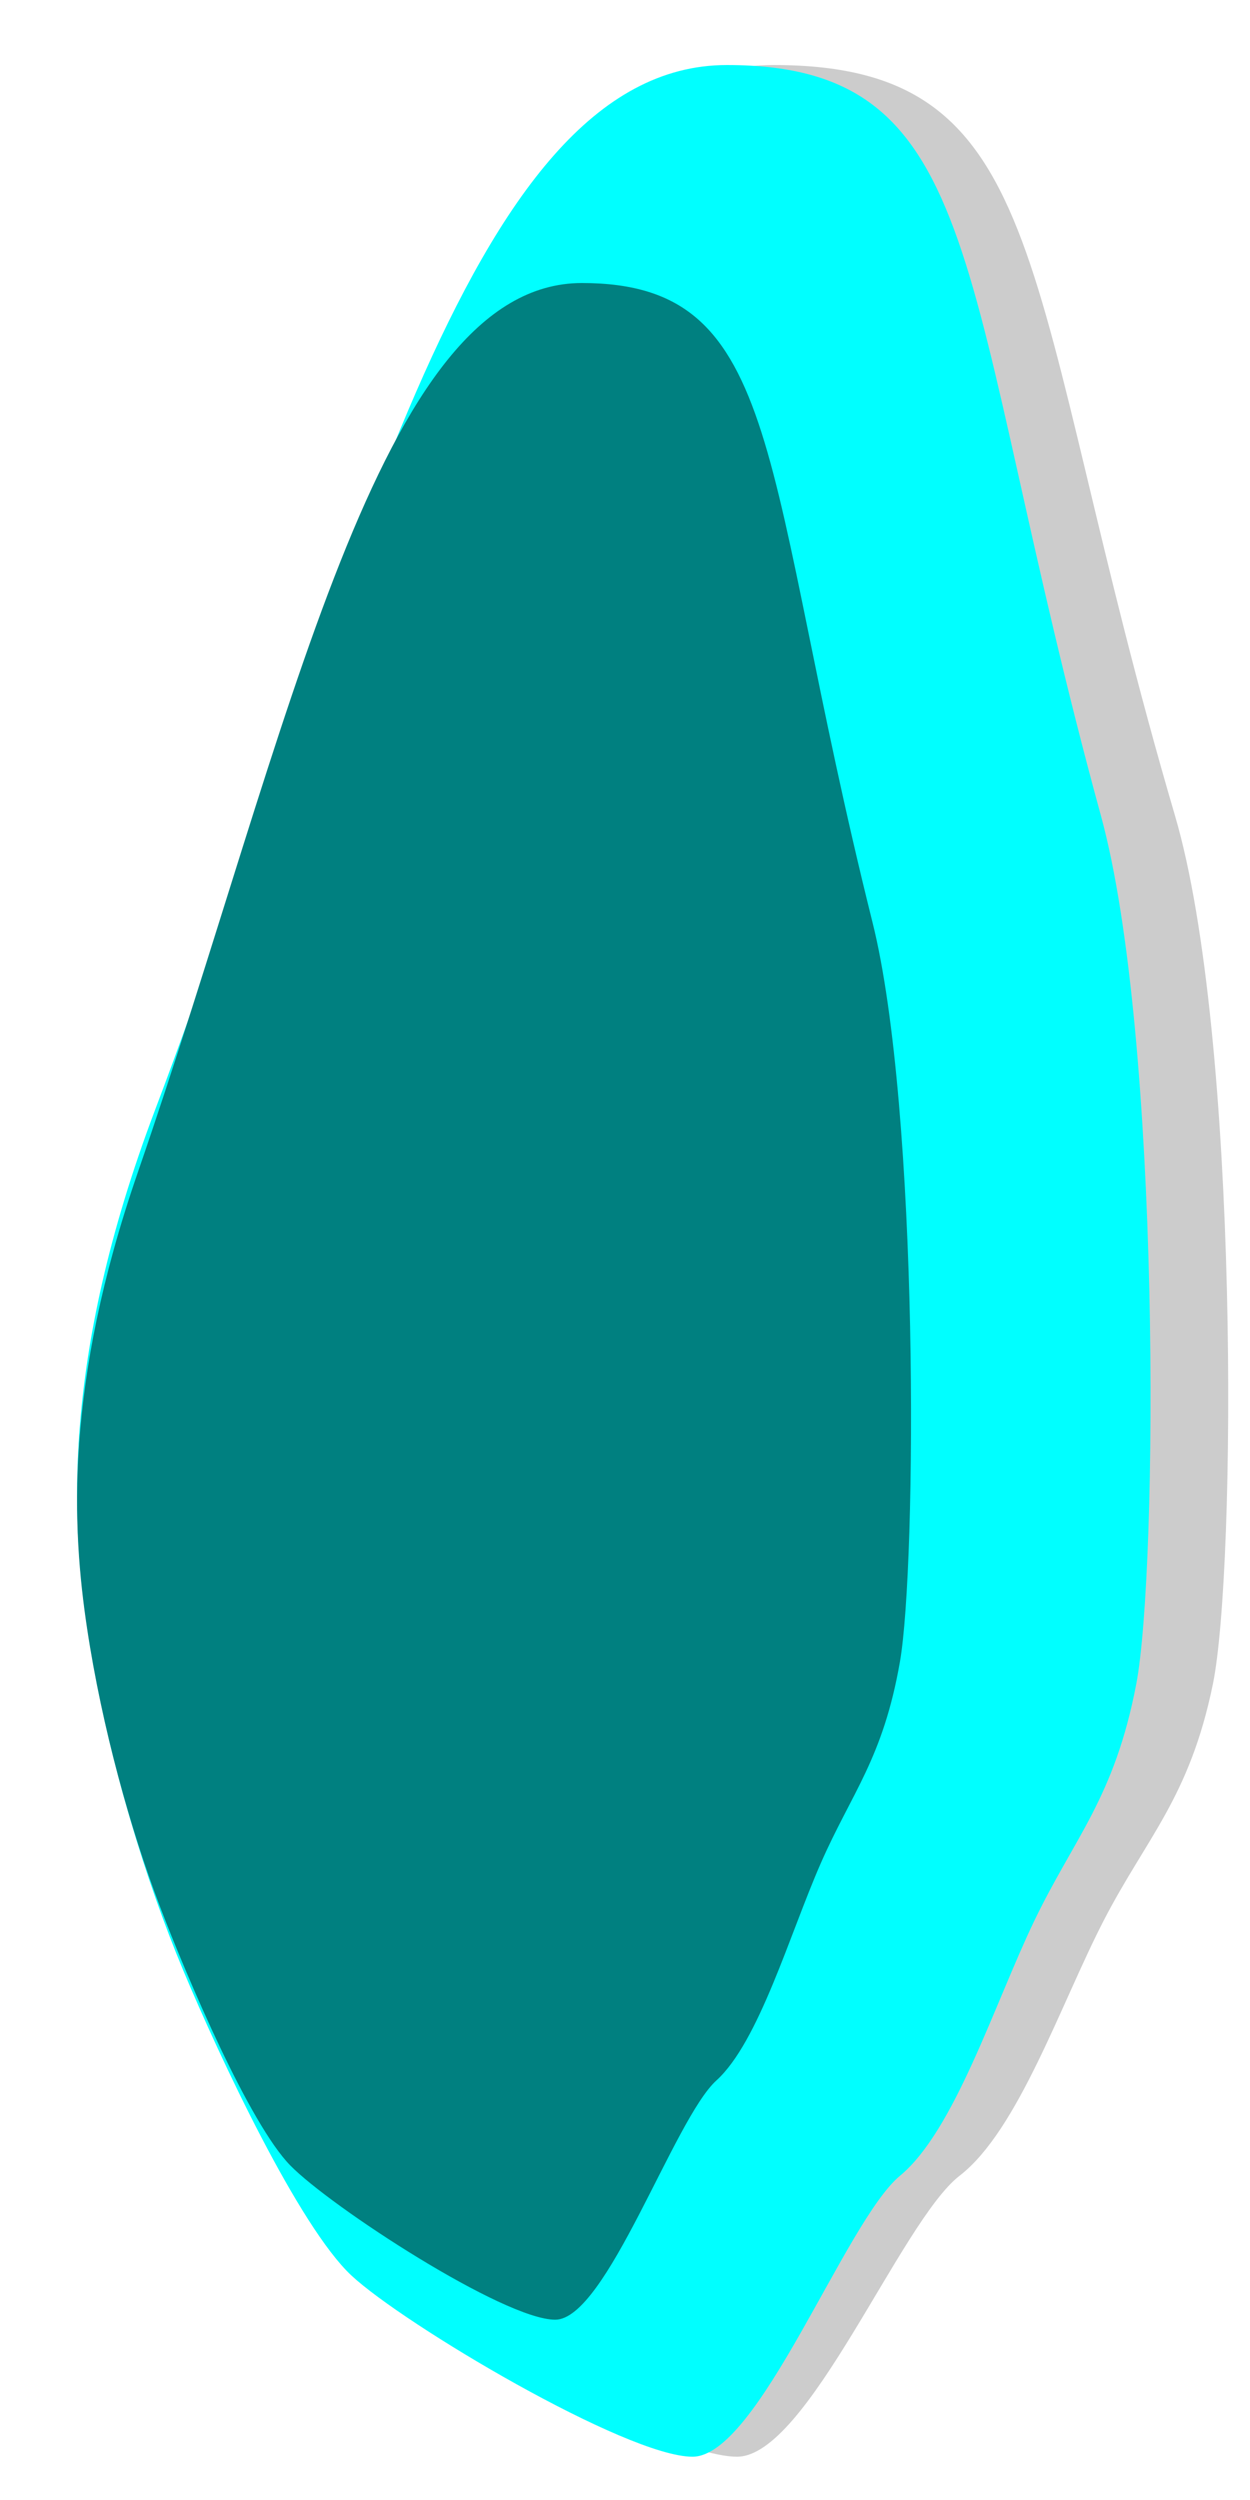 <?xml version="1.0" encoding="UTF-8" standalone="no"?>
<!-- Created with Inkscape (http://www.inkscape.org/) -->

<svg
   xmlns:dc="http://purl.org/dc/elements/1.1/"
   xmlns:cc="http://creativecommons.org/ns#"
   xmlns:rdf="http://www.w3.org/1999/02/22-rdf-syntax-ns#"
   xmlns:svg="http://www.w3.org/2000/svg"
   xmlns="http://www.w3.org/2000/svg"
   xmlns:sodipodi="http://sodipodi.sourceforge.net/DTD/sodipodi-0.dtd"
   xmlns:inkscape="http://www.inkscape.org/namespaces/inkscape"
   width="64"
   height="128"
   viewBox="0 0 64 128"
   id="svg3467"
   version="1.1"
   inkscape:version="0.91 r13725"
   sodipodi:docname="iceberg.svg">
  <defs
     id="defs3469">
    <filter
       inkscape:collect="always"
       style="color-interpolation-filters:sRGB"
       id="filter4438"
       x="-0.038"
       width="1.076"
       y="-0.018"
       height="1.035">
      <feGaussianBlur
         inkscape:collect="always"
         stdDeviation="3.199"
         id="feGaussianBlur4440" />
    </filter>
  </defs>
  <sodipodi:namedview
     id="base"
     pagecolor="#ffffff"
     bordercolor="#666666"
     borderopacity="1.0"
     inkscape:pageopacity="0.0"
     inkscape:pageshadow="2"
     inkscape:zoom="0.87804348"
     inkscape:cx="-76.479327"
     inkscape:cy="220"
     inkscape:document-units="px"
     inkscape:current-layer="layer1"
     showgrid="false"
     inkscape:window-width="1440"
     inkscape:window-height="791"
     inkscape:window-x="0"
     inkscape:window-y="31"
     inkscape:window-maximized="1"
     units="px" />
  <g
     inkscape:label="Camada 1"
     inkscape:groupmode="layer"
     id="layer1"
     transform="translate(0,-924.362)">
    <g
       id="g4442"
       transform="matrix(0.291,0,0,0.28,2.312,756.76)">
      <path
         sodipodi:nodetypes="sssssssssss"
         inkscape:connector-curvature="0"
         id="path3475"
         d="m 198.795,747.742 c 11.357,40.224 10.764,137.983 6.664,158.782 -4.1,20.799 -11.707,28.101 -19.246,43.309 -7.539,15.208 -15.01,38.322 -25.326,46.597 -10.316,8.275 -26.723,51.377 -39.156,51.377 -12.432,0 -54.494,-24.219 -64.354,-33.14 C 47.516,1005.745 32.542,974.871 25.611,958.801 18.681,942.73 11.682,920.77 8.038,899.324 4.394,877.878 2.483,847.289 20.329,801.546 57.432,706.449 78.49,610.471 128.22,610.471 c 49.73,10e-6 43.068,39.845 70.575,137.271 z"
         style="fill:#cccccc;fill-opacity:1;filter:url(#filter4438)" />
      <path
         style="fill:#00ffff;fill-opacity:1"
         d="m 185.76,747.742 c 10.591,40.224 10.038,137.983 6.214,158.782 -3.824,20.799 -10.918,28.101 -17.948,43.309 -7.03,15.208 -13.997,38.322 -23.617,46.597 -9.62,8.275 -24.92,51.377 -36.514,51.377 -11.594,0 -50.817,-24.219 -60.012,-33.14 C 44.689,1005.745 30.725,974.871 24.262,958.801 17.799,942.73 11.272,920.77 7.874,899.324 4.476,877.878 2.694,847.289 19.336,801.546 53.935,706.449 73.573,610.471 119.947,610.471 c 46.374,10e-6 40.162,39.845 65.813,137.271 z"
         id="path3480"
         inkscape:connector-curvature="0"
         sodipodi:nodetypes="sssssssssss" />
      <path
         style="fill:#008080;fill-opacity:1"
         d="m 145.568,767.227 c 8.228,34.254 7.798,117.501 4.828,135.213 -2.97,17.712 -8.482,23.93 -13.943,36.881 -5.462,12.951 -10.874,32.633 -18.348,39.68 -7.474,7.047 -19.36,43.751 -28.367,43.751 -9.007,0 -39.479,-20.624 -46.622,-28.221 C 35.971,986.933 25.123,960.641 20.102,946.957 15.081,933.272 10.011,914.571 7.371,896.308 4.731,878.046 3.346,851.998 16.275,813.045 43.155,732.063 58.411,650.332 94.439,650.332 c 36.028,10e-6 31.201,33.93 51.129,116.895 z"
         id="path3478"
         inkscape:connector-curvature="0"
         sodipodi:nodetypes="sssssssssss" />
    </g>
  </g>
</svg>
